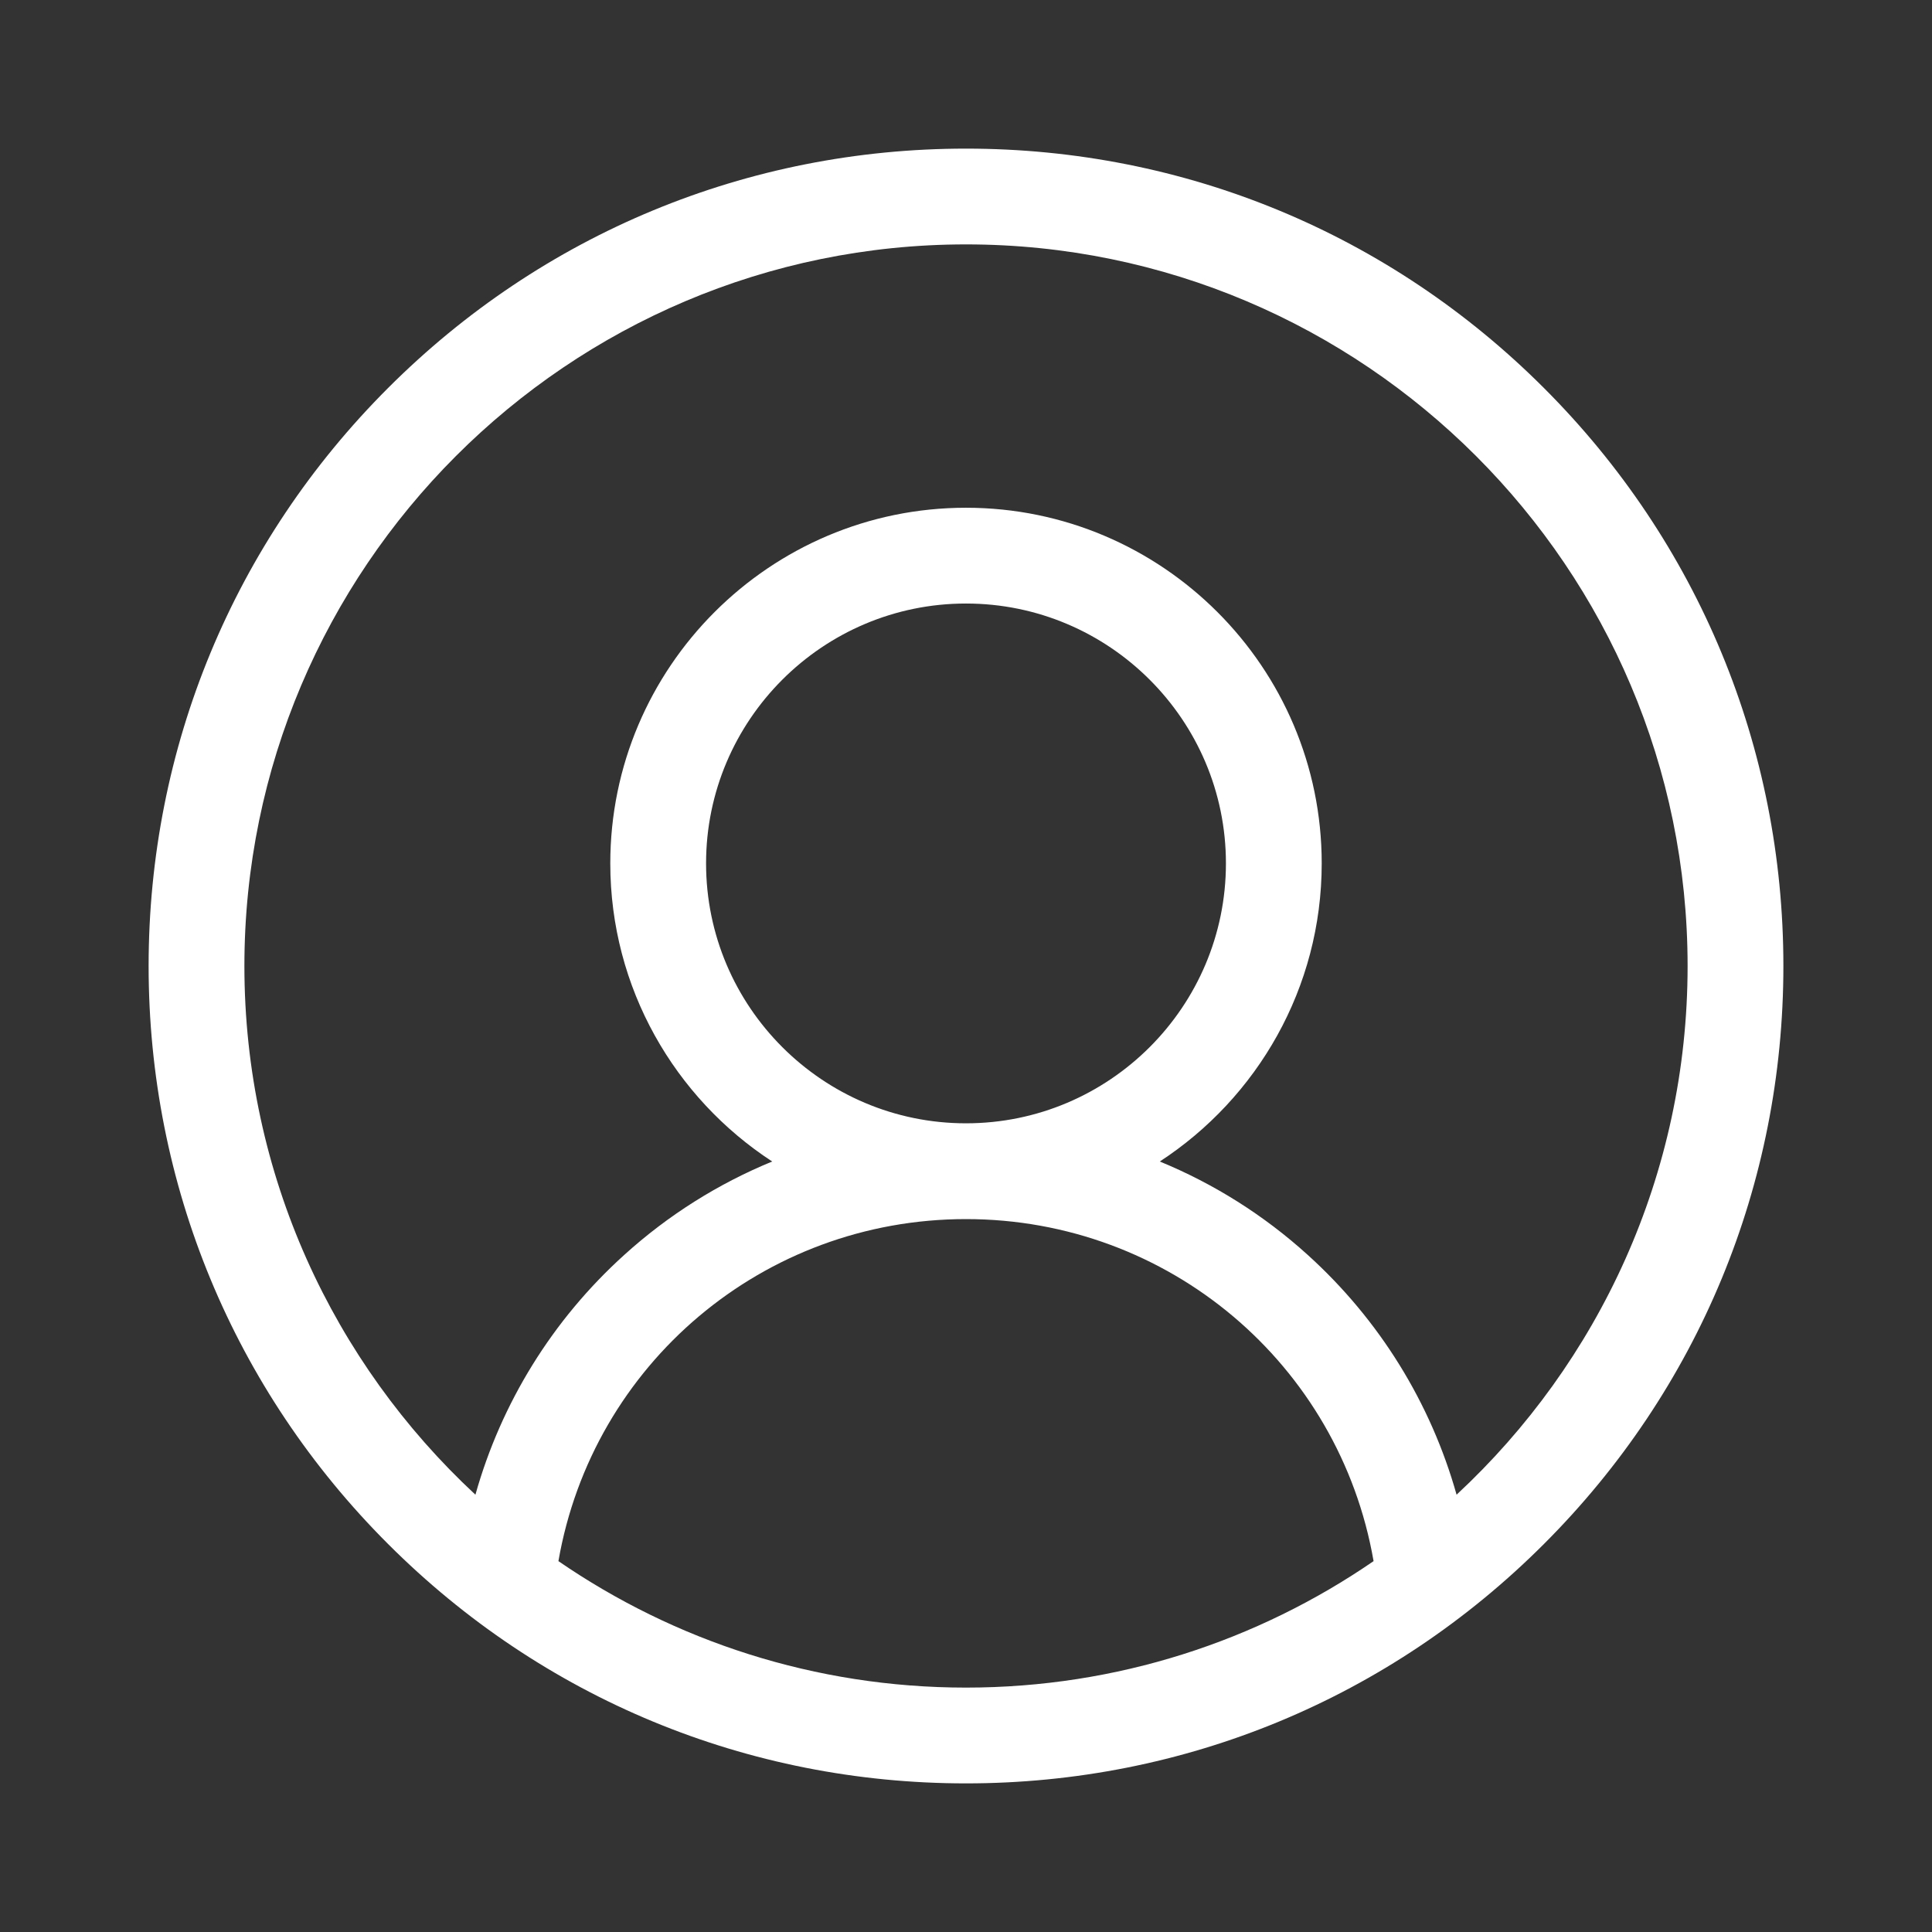 <?xml version="1.0" encoding="UTF-8"?>
<svg width="26px" height="26px" viewBox="0 0 26 26" version="1.1" xmlns="http://www.w3.org/2000/svg" xmlns:xlink="http://www.w3.org/1999/xlink">
    <rect x="0" y="0" width="26" height="26" fill="#333333" stroke="none"/>
    <title>login</title>
    <g id="Nav-System" stroke="none" stroke-width="1" fill="none" fill-rule="evenodd">
        <g id="login">
            <g id="user-(1)-copy-2" transform="translate(2, 2)" fill="#FFFFFF" fill-rule="nonzero">
                <path d="M18.778,3.222 C16.701,1.144 13.938,0 11,0 C8.062,0 5.299,1.144 3.222,3.222 C1.144,5.299 0,8.062 0,11 C0,13.938 1.144,16.701 3.222,18.778 C5.299,20.856 8.062,22 11,22 C13.938,22 16.701,20.856 18.778,18.778 C20.856,16.701 22,13.938 22,11 C22,8.062 20.856,5.299 18.778,3.222 Z M5.515,19.009 C5.975,16.36 8.27,14.406 11,14.406 C13.73,14.406 16.025,16.36 16.485,19.009 C14.924,20.082 13.034,20.711 11,20.711 C8.966,20.711 7.076,20.082 5.515,19.009 Z M7.502,9.619 C7.502,7.691 9.071,6.122 11,6.122 C12.929,6.122 14.498,7.691 14.498,9.619 C14.498,11.548 12.929,13.117 11,13.117 C9.071,13.117 7.502,11.548 7.502,9.619 Z M17.602,18.115 C17.255,16.882 16.566,15.763 15.6,14.889 C15.008,14.352 14.333,13.929 13.608,13.631 C14.919,12.776 15.787,11.297 15.787,9.619 C15.787,6.98 13.639,4.833 11,4.833 C8.361,4.833 6.213,6.98 6.213,9.619 C6.213,11.297 7.081,12.776 8.392,13.631 C7.667,13.929 6.992,14.352 6.4,14.889 C5.434,15.762 4.745,16.881 4.398,18.115 C2.487,16.34 1.289,13.807 1.289,11 C1.289,5.645 5.645,1.289 11,1.289 C16.355,1.289 20.711,5.645 20.711,11 C20.711,13.808 19.513,16.34 17.602,18.115 Z" id="Shape"></path>
            </g>
            <rect id="Rectangle" x="0" y="0" width="26" height="26"></rect>
        </g>
    </g>
</svg>